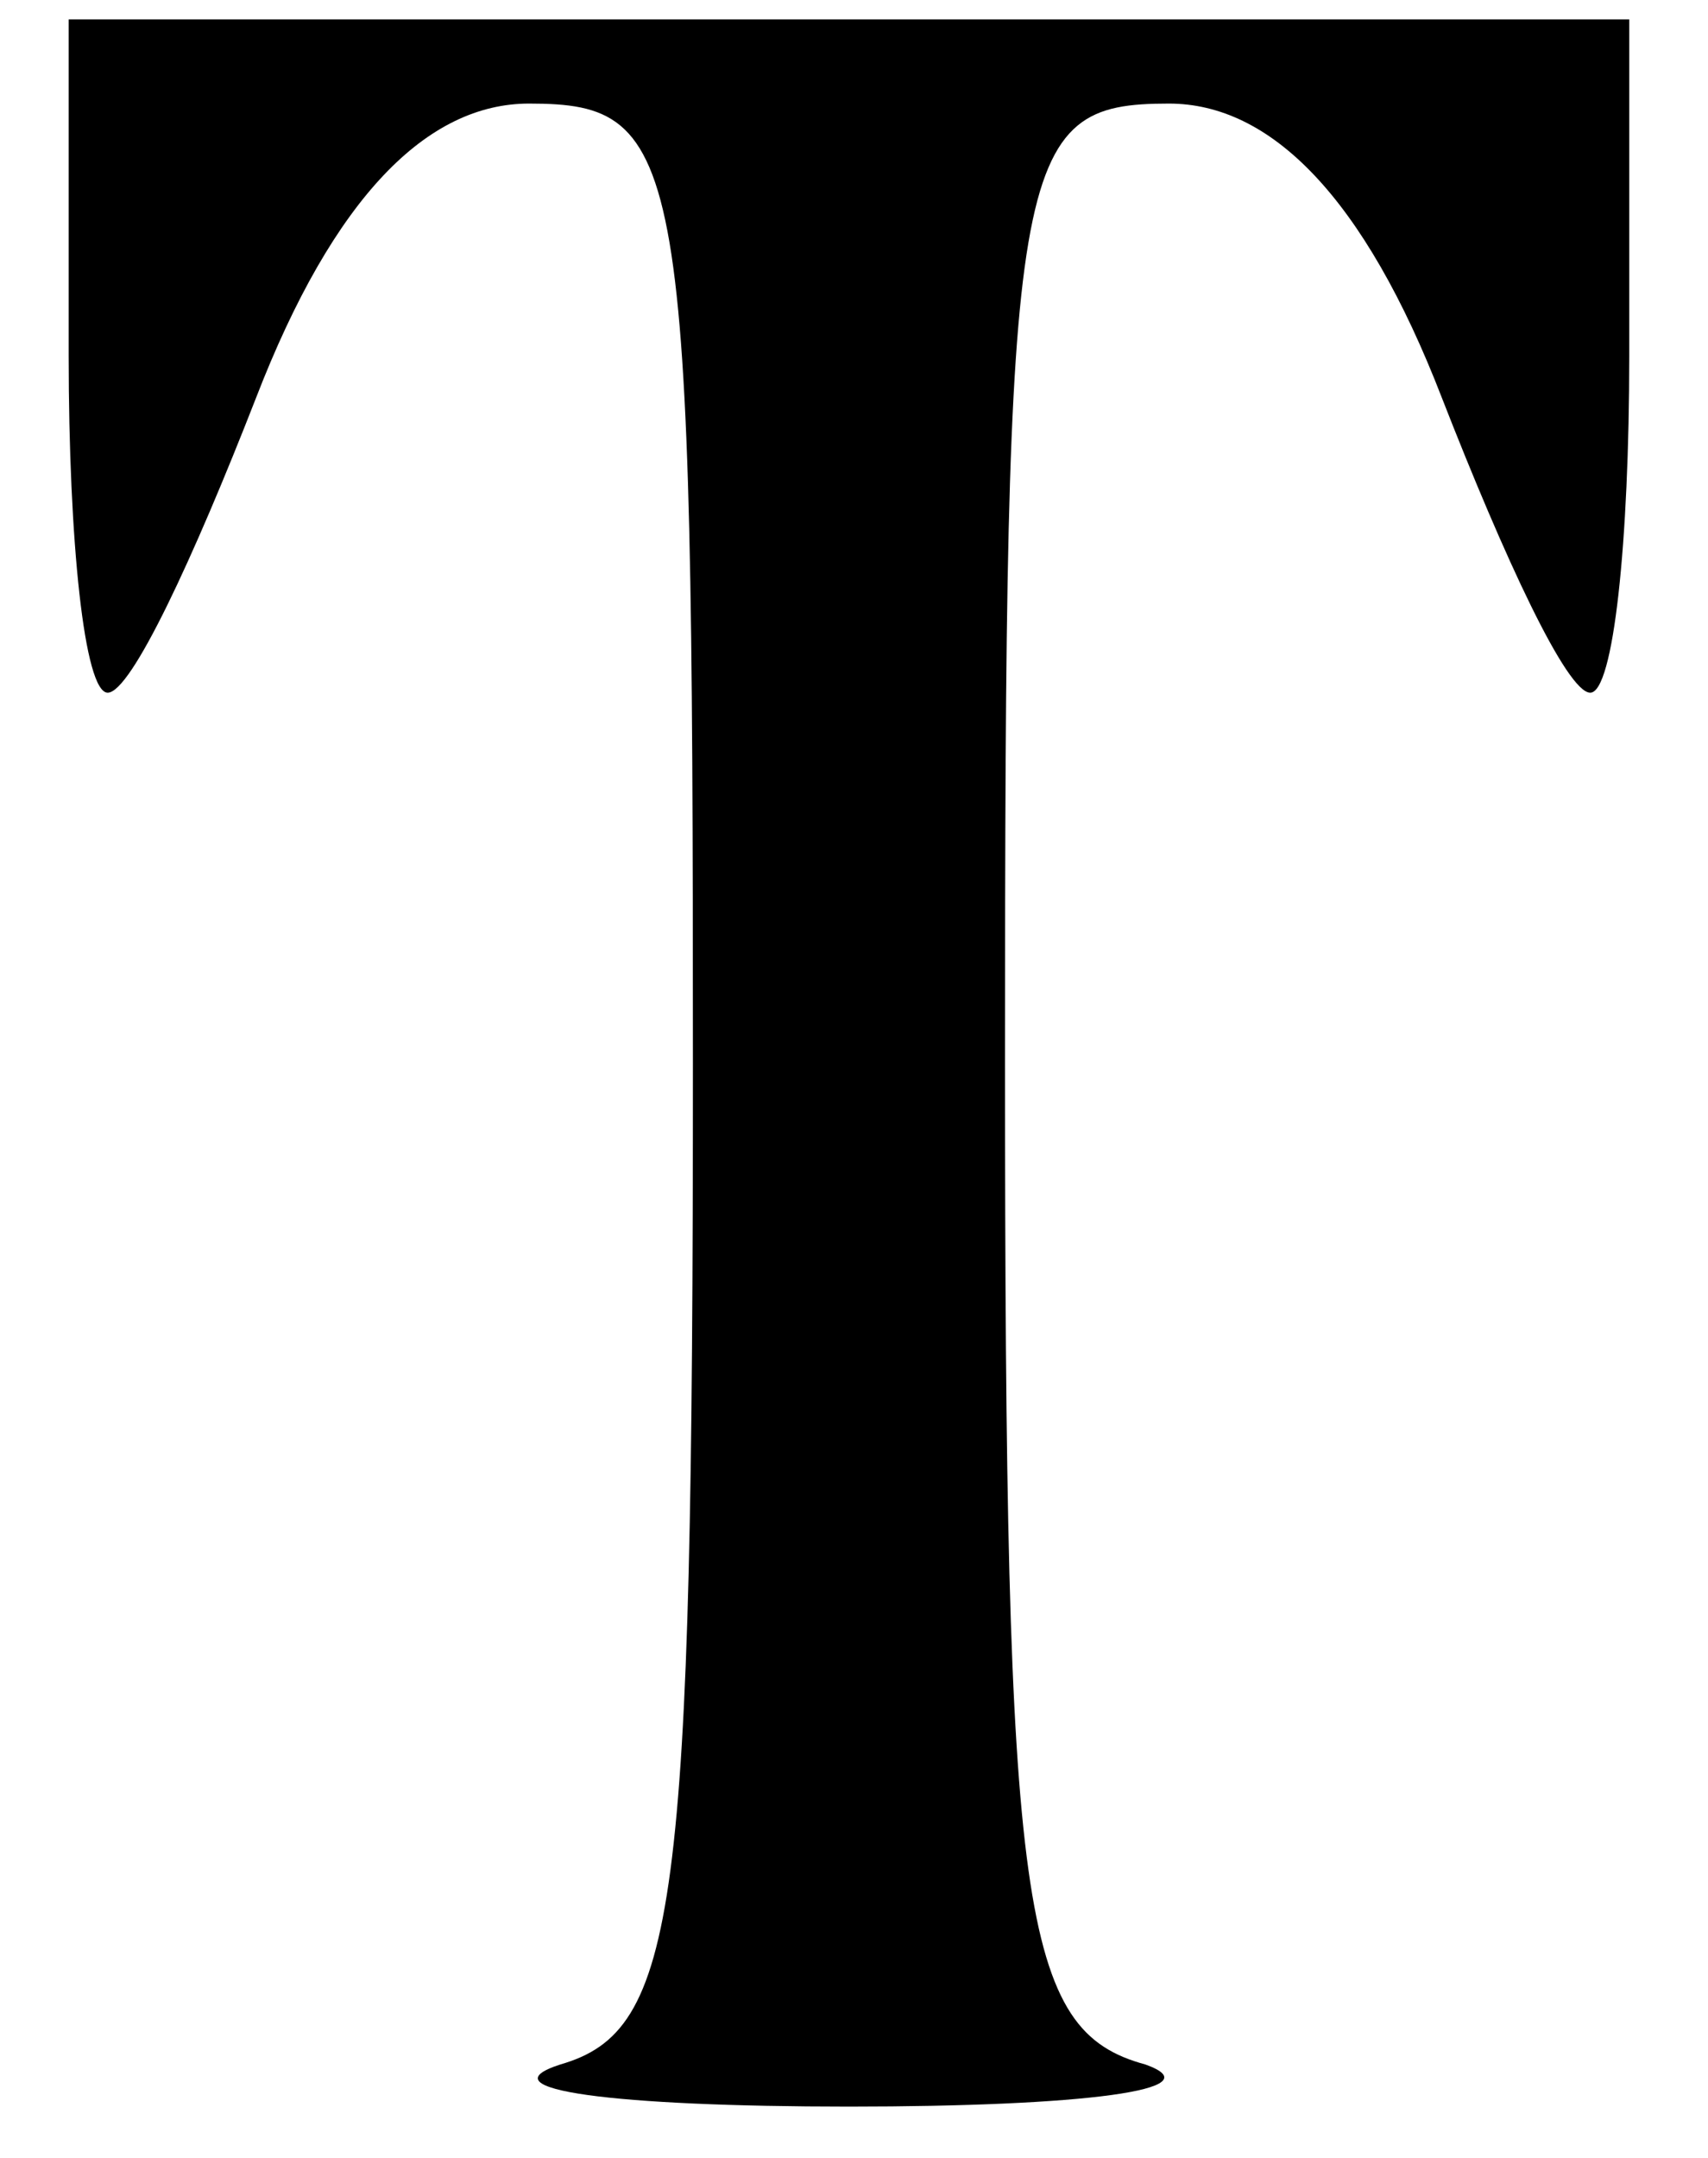 <svg width="19" height="24" viewBox="0 0 19 24" fill="none" xmlns="http://www.w3.org/2000/svg">
<path d="M0.764 3.96C0.764 6.019 0.938 7.704 1.198 7.704C1.458 7.704 2.153 6.206 2.847 4.428C3.715 2.182 4.757 1.152 5.885 1.152C7.621 1.152 7.708 1.714 7.708 11.822C7.708 21.276 7.534 22.586 6.232 22.961C5.364 23.242 6.84 23.429 9.444 23.429C12.048 23.429 13.524 23.242 12.742 22.961C11.354 22.586 11.18 21.276 11.18 11.822C11.18 1.714 11.267 1.152 13.003 1.152C14.131 1.152 15.173 2.182 16.041 4.428C16.735 6.206 17.43 7.704 17.69 7.704C17.95 7.704 18.124 6.019 18.124 3.96V0.216H9.444H0.764V3.96Z" fill="black"/>
</svg>
